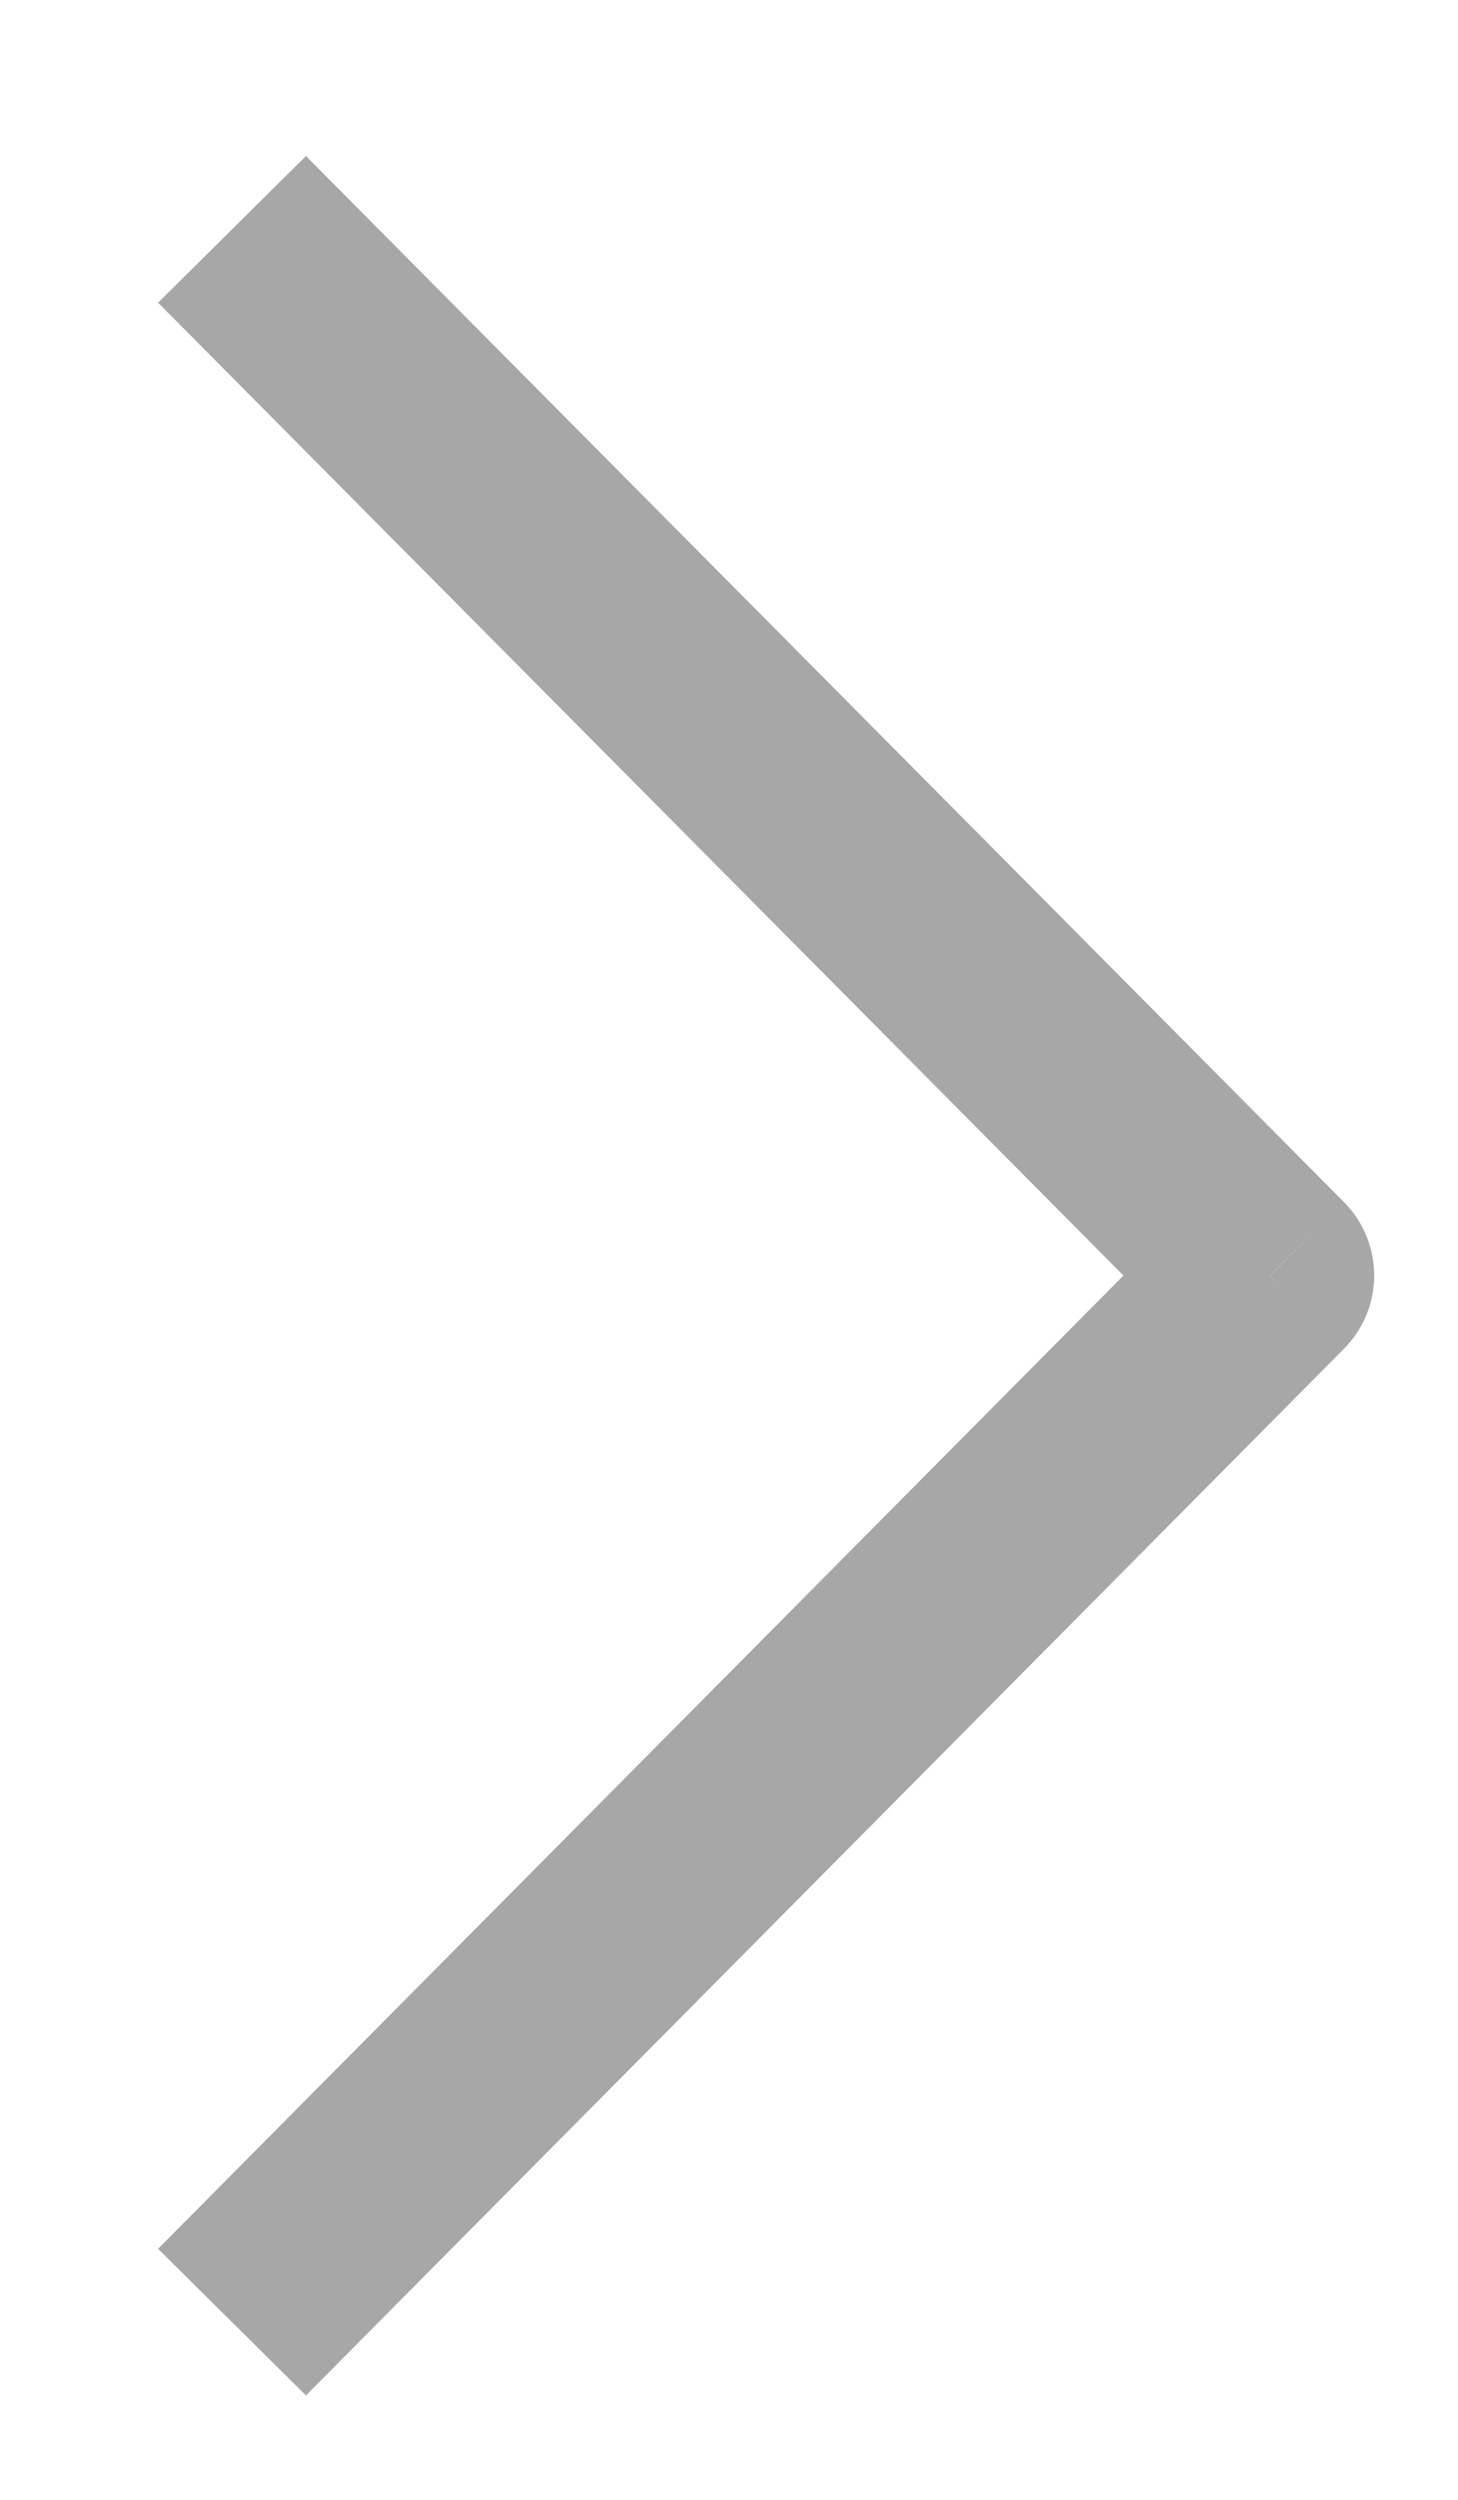 <svg width="7" height="12" viewBox="0 0 7 12" fill="none" xmlns="http://www.w3.org/2000/svg">
<path d="M6.098 6.123L6.452 6.475C6.646 6.28 6.646 5.965 6.452 5.77L6.098 6.123ZM0.759 1.453L5.743 6.475L6.452 5.77L1.469 0.749L0.759 1.453ZM5.743 5.771L0.759 10.795L1.469 11.499L6.452 6.475L5.743 5.771Z" fill="#A7A7A7"/>
</svg>
